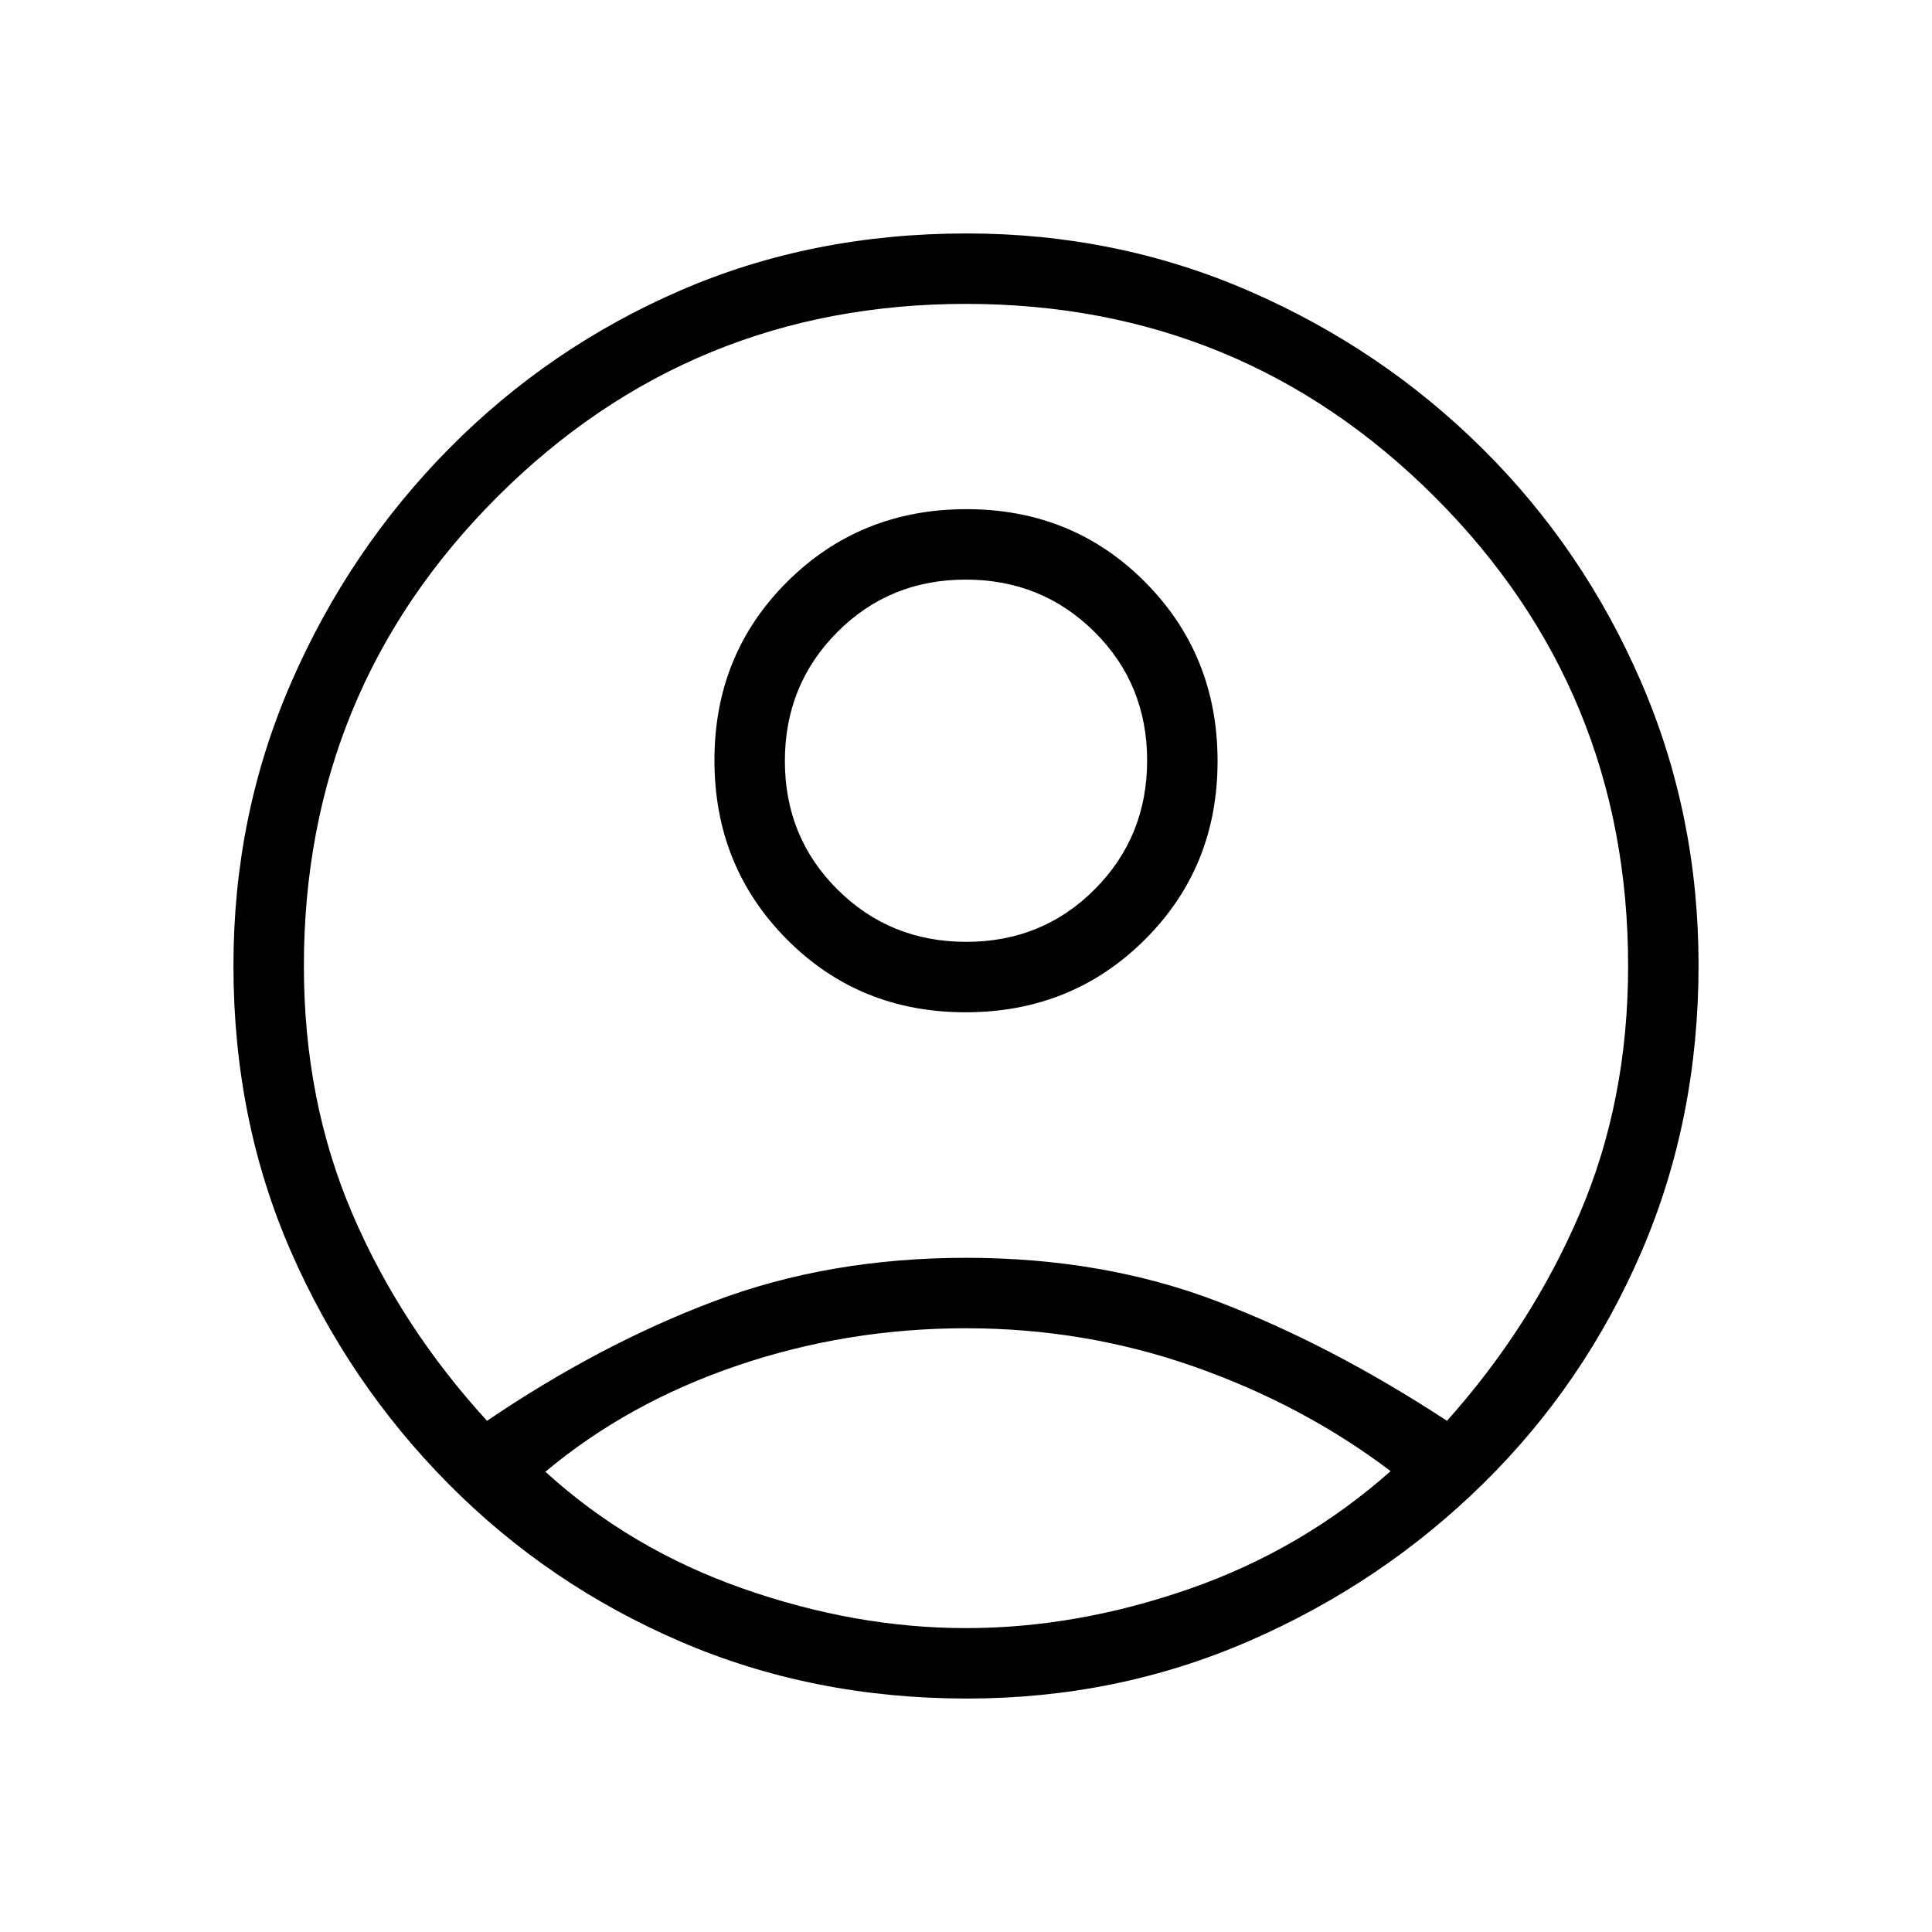<svg xmlns="http://www.w3.org/2000/svg" height="48px" viewBox="0 -960 960 960" width="48px" fill="#000000"><path d="M242-254q56-38 113.05-59.5 57.04-21.5 125-21.5 67.95 0 124.45 21.5T719-254q42-47 66-103.09 24-56.08 24-122.91 0-137-96-233t-233-96q-137 0-233 96t-96 233q0 66.83 24 122.91Q199-301 242-254Zm237.77-203Q427-457 391-493.23q-36-36.22-36-89Q355-635 391.23-671q36.22-36 89-36Q533-707 569-670.77q36 36.22 36 89Q605-529 568.77-493q-36.22 36-89 36Zm.7 341q-76.47 0-142.22-28.26-65.75-28.27-115.5-78.5Q173-273 144.5-338.27q-28.5-65.26-28.5-142 0-74.73 28.71-140.64 28.71-65.92 78.47-116.24 49.75-50.32 115.05-78.59Q403.53-844 480.27-844q74.73 0 140.64 28.71 65.92 28.71 116 78.5Q787-687 815.5-621.05 844-555.1 844-480.47q0 76.47-28.26 142.22-28.27 65.75-78.59 115.29-50.32 49.54-116.19 78.25Q555.1-116 480.47-116Zm-.47-35q55 0 111-19.5T691-229q-43.59-32.97-97.79-51.98Q539-300 480-300q-59 0-113.5 18.5T271-228.7q42 38.31 98 58Q425-151 480-151Zm.14-341Q518-492 544-518.14t26-64Q570-620 543.86-646t-64-26Q442-672 416-645.86t-26 64Q390-544 416.14-518t64 26Zm-.14-90Zm0 356Z"/></svg>